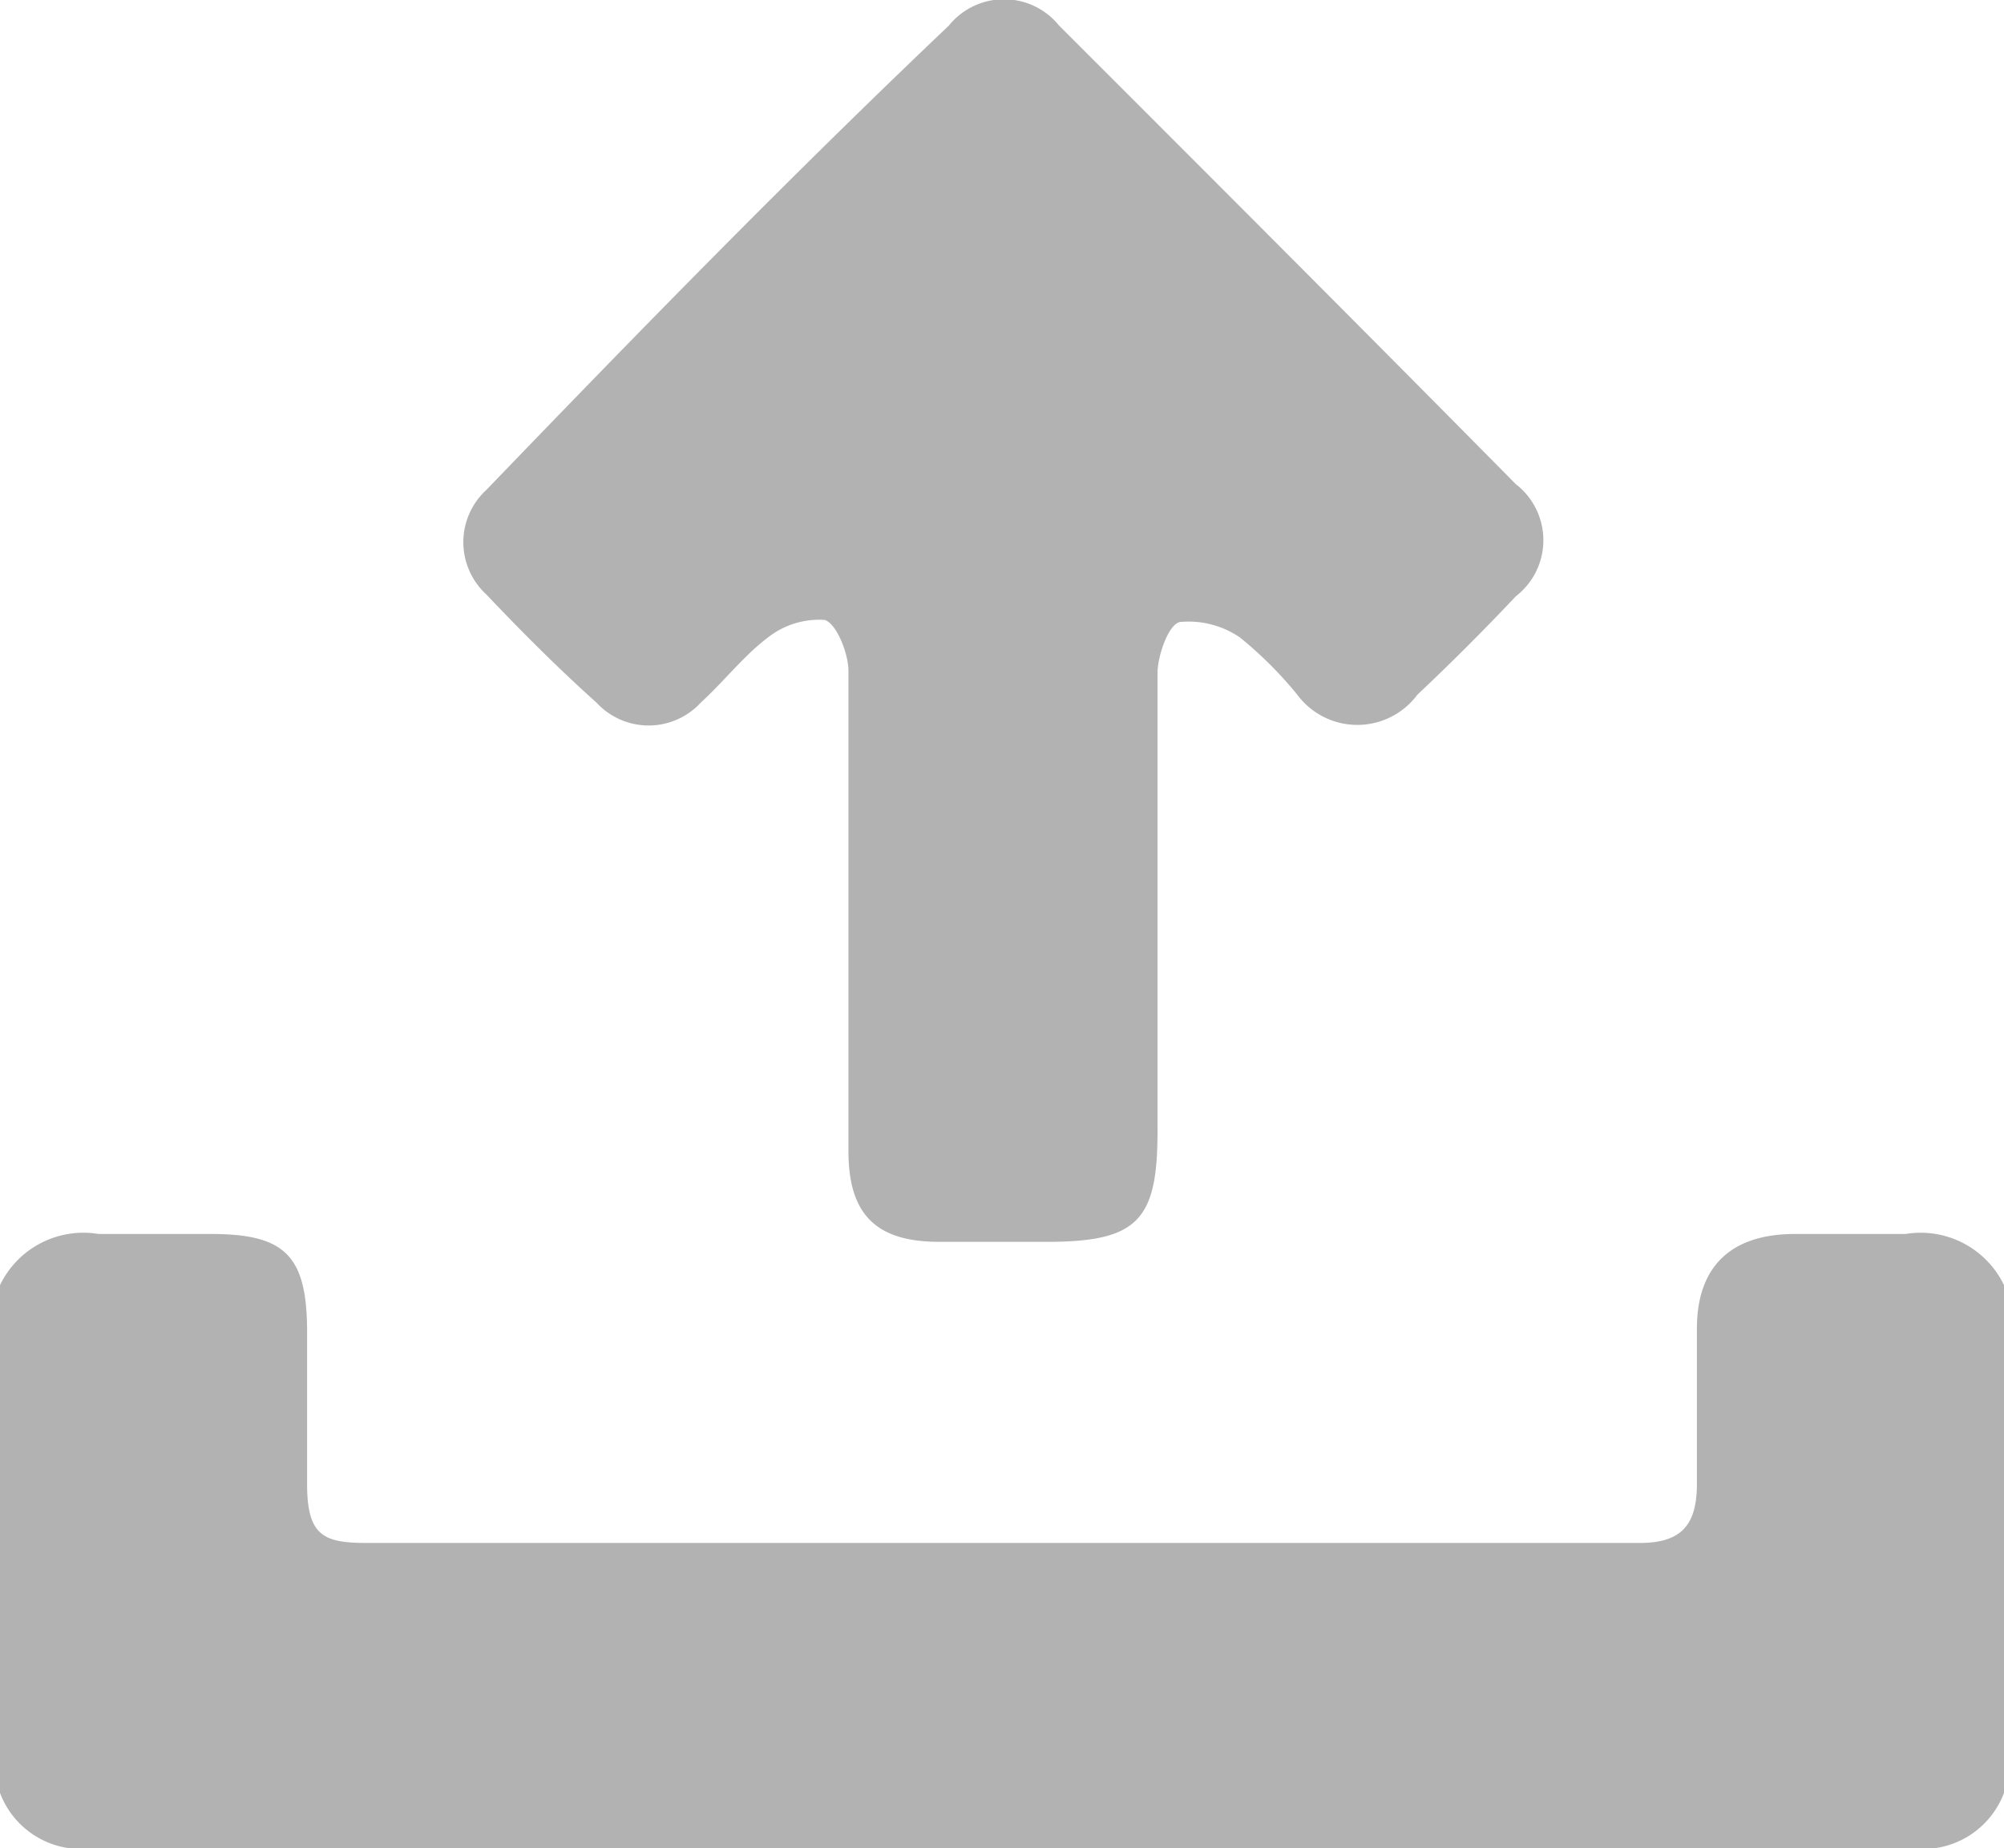 <svg xmlns="http://www.w3.org/2000/svg" viewBox="0 0 10.18 9.39"><defs><style>.b9bd6d86-6036-4b19-a45f-810836f82ce4{fill:#b2b2b2;}</style></defs><g id="b13feb0f-5aa0-4c8c-a7f4-927e3e16f846" data-name="Capa 2"><g id="b1ad2522-267e-4f2a-8632-3f9ae923ef2e" data-name="Capa 1"><path class="b9bd6d86-6036-4b19-a45f-810836f82ce4" d="M0,6.53a.47.47,0,0,1,.5-.26c.19,0,.38,0,.57,0,.38,0,.49.11.49.5s0,.51,0,.77.08.3.3.3H8.33c.21,0,.29-.09.29-.3s0-.53,0-.79.12-.48.5-.48c.18,0,.37,0,.56,0a.47.47,0,0,1,.5.26V9.11a.44.44,0,0,1-.48.28H.48A.44.44,0,0,1,0,9.11Z"/><path class="b9bd6d86-6036-4b19-a45f-810836f82ce4" d="M4.31,4.61c0-.4,0-.8,0-1.2,0-.09-.06-.24-.12-.26a.42.42,0,0,0-.29.09c-.12.09-.22.22-.34.33a.36.36,0,0,1-.53,0c-.19-.17-.38-.36-.56-.55a.36.36,0,0,1,0-.53C3.24,1.69,4,.91,4.82.13a.36.36,0,0,1,.56,0C6.16.91,6.93,1.68,7.7,2.46a.36.36,0,0,1,0,.57c-.16.17-.33.34-.5.5a.38.38,0,0,1-.61,0,2,2,0,0,0-.29-.29A.46.46,0,0,0,6,3.16c-.06,0-.12.17-.12.26,0,.77,0,1.55,0,2.33,0,.45-.1.56-.56.56H4.77c-.32,0-.46-.14-.46-.46S4.31,5,4.31,4.61Z"/></g></g></svg>